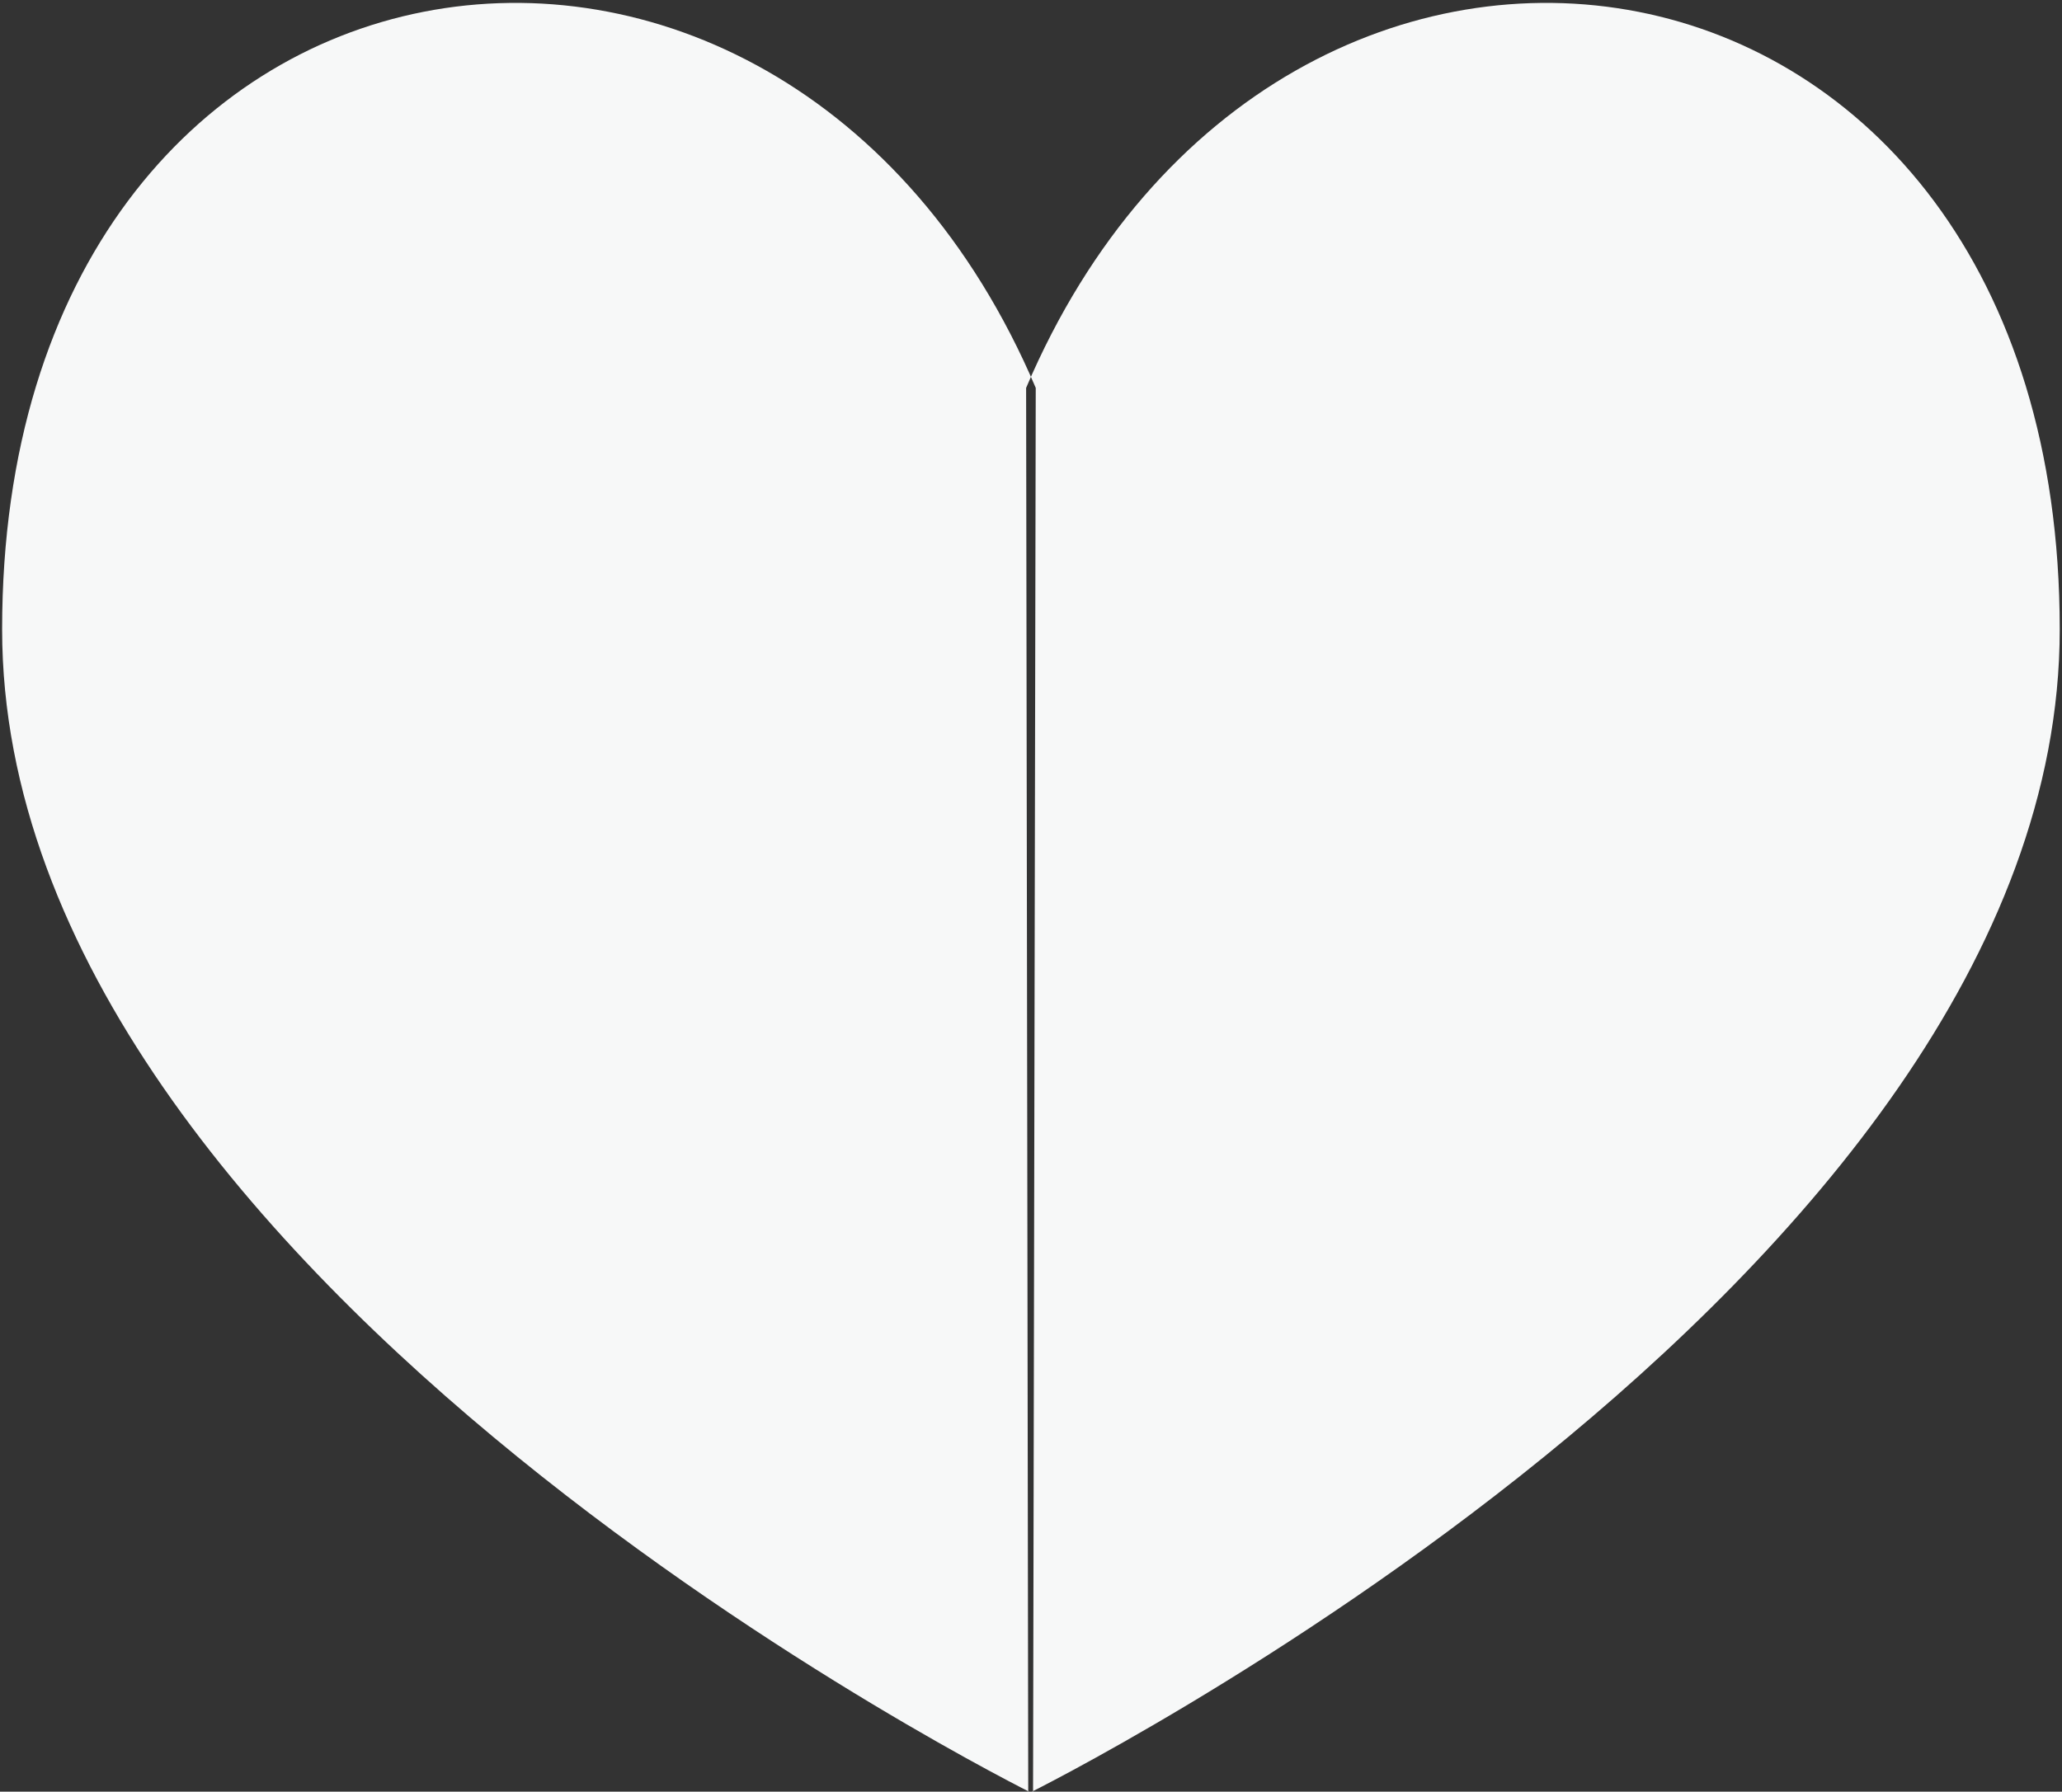 <svg xmlns="http://www.w3.org/2000/svg" width="14.563" height="12.656" viewBox="0 0 14.563 12.656">
  <rect x="0" y="0" width="14.563" height="12.656" fill="#333333" stroke="none"/>
  <defs>
    <style>
      .cls-1 {
        fill: #f7f8f8;
        fill-rule: evenodd;
      }
    </style>
  </defs>
  <path id="Сердце" class="cls-1" d="M7.606,12.732s7.285-3.6,7.285-8.224c0-5.126-5.5-5.936-7.3-1.705m0.049,9.93S0.359,9.132.359,4.508c0-5.126,5.5-5.936,7.3-1.705" transform="translate(-0.344 -0.063)"/>
</svg>
